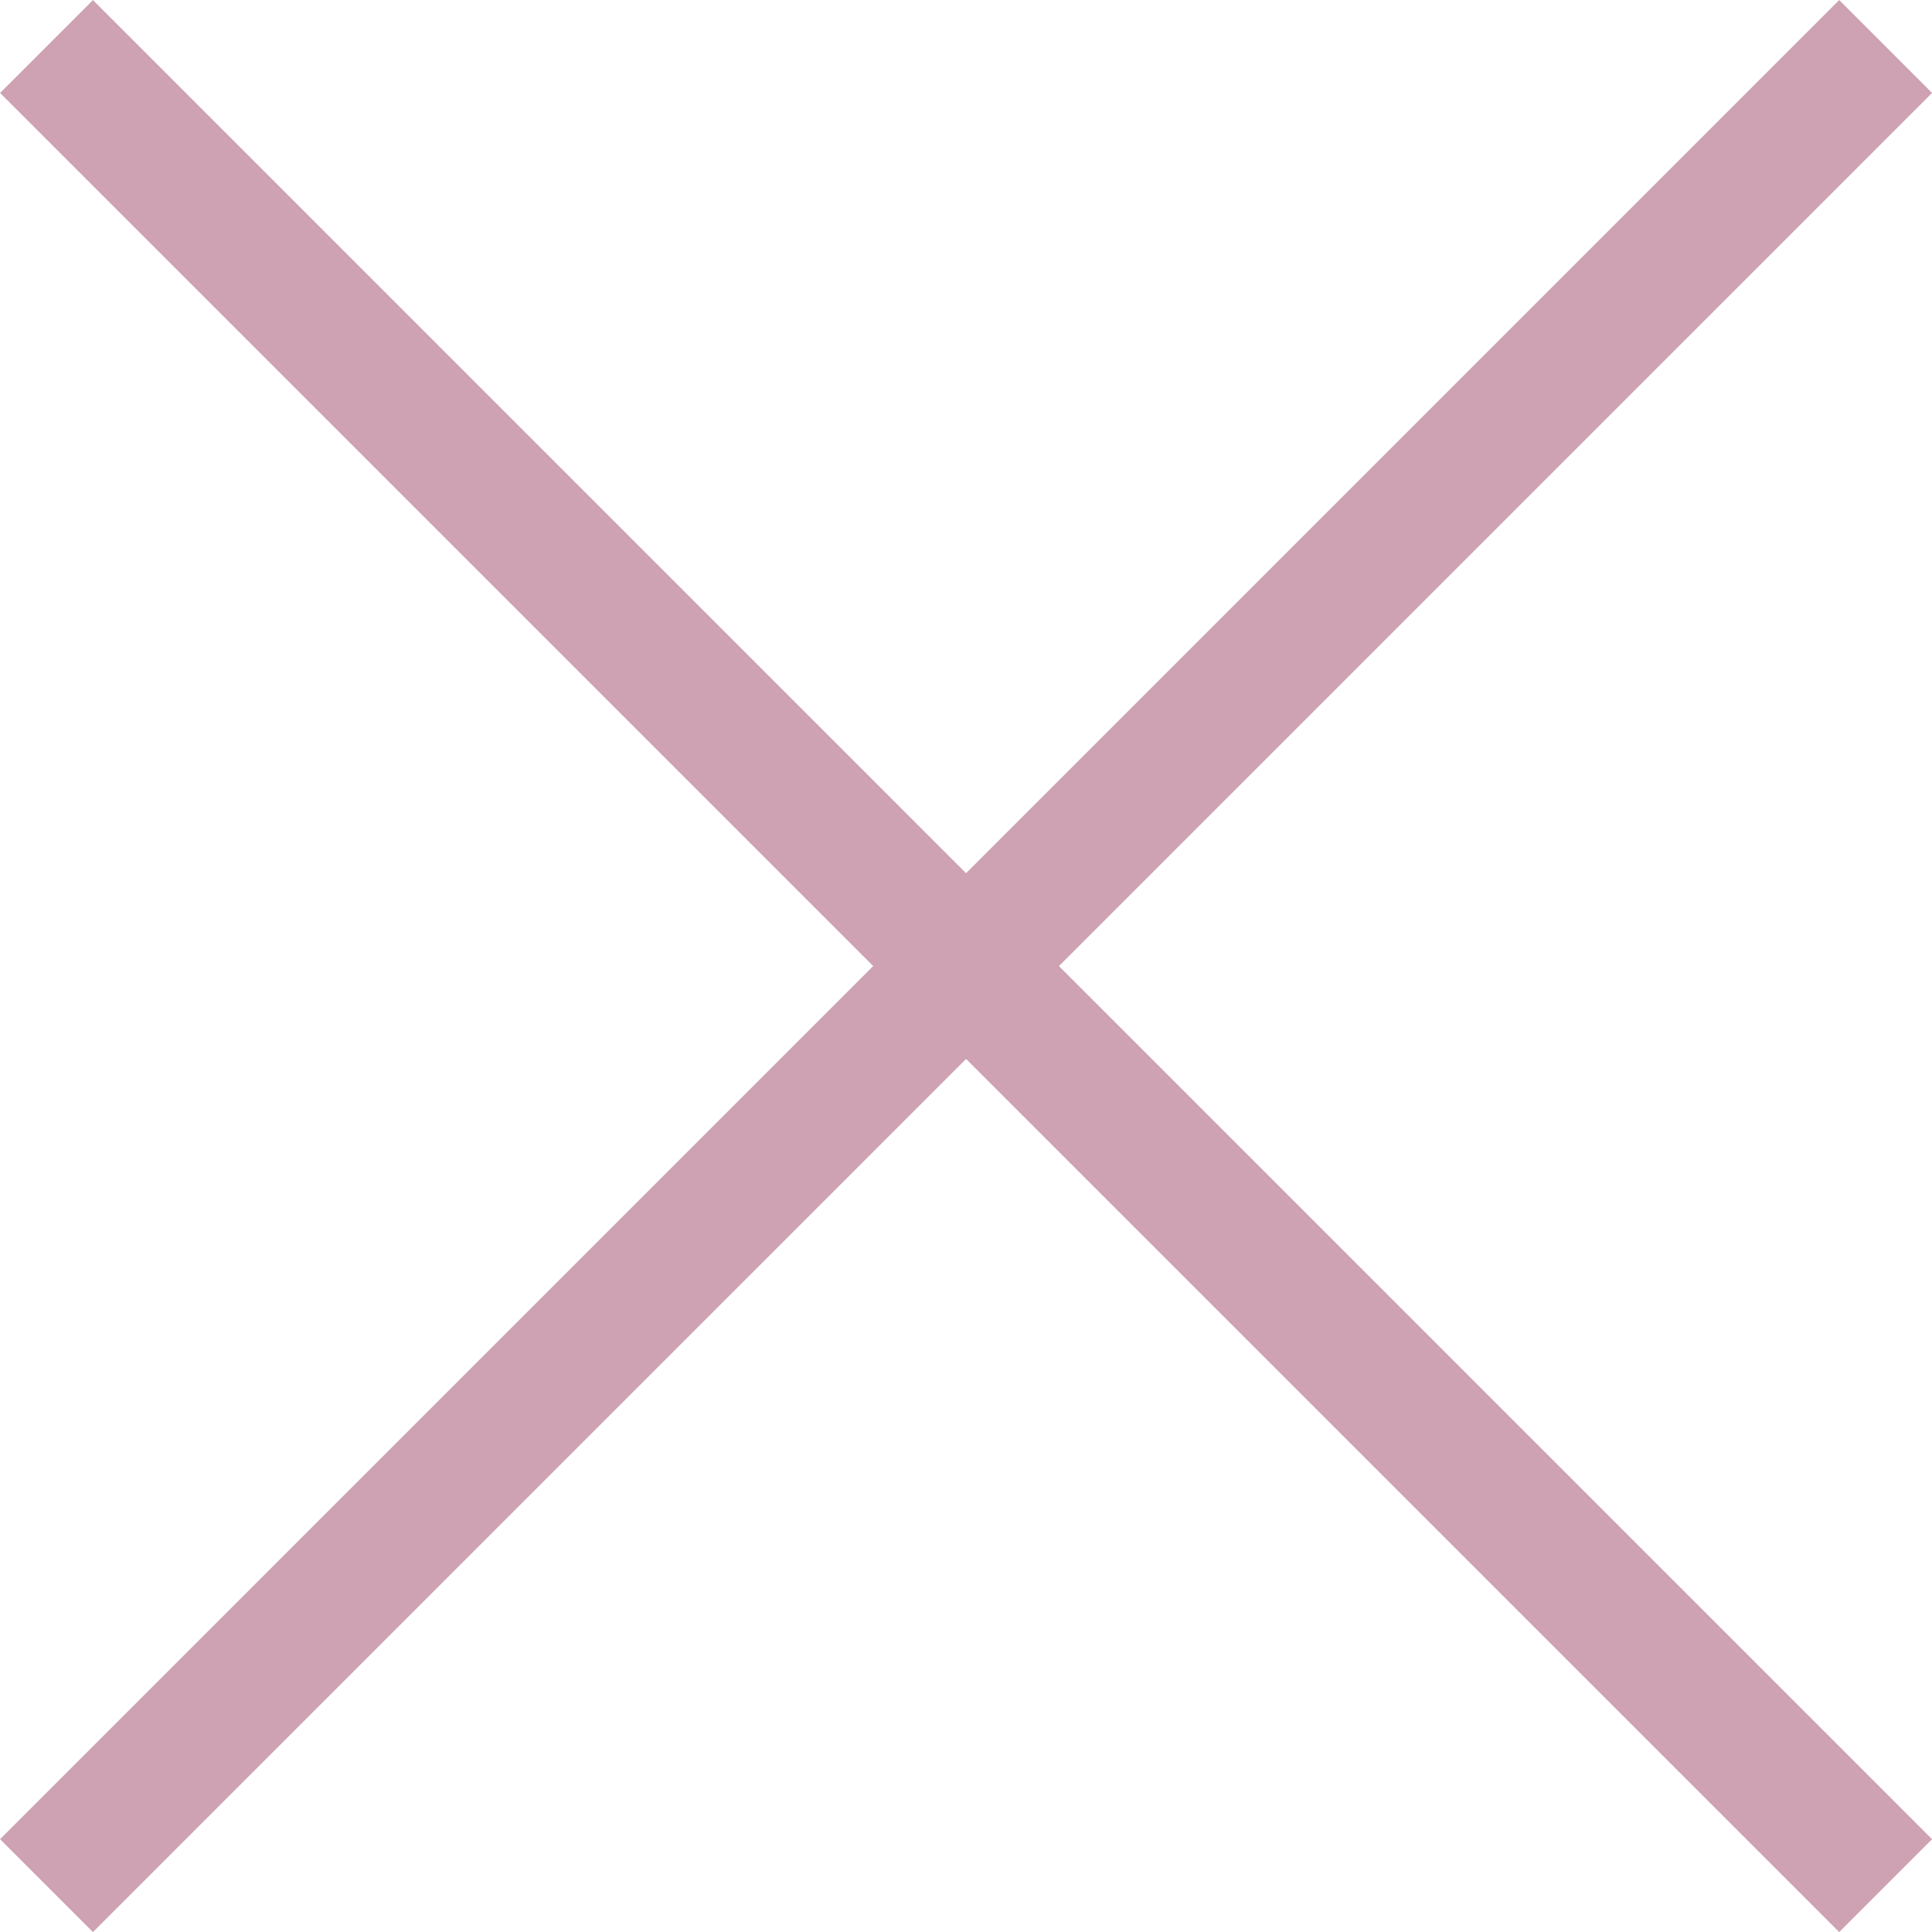 <svg xmlns="http://www.w3.org/2000/svg" width="14.707" height="14.707" viewBox="0 0 14.707 14.707"><g transform="translate(-86.146 -170.146)"><line x2="14" y2="14" transform="translate(86.5 170.5)" fill="none" stroke="#cea2b2" stroke-width="1"/><line x1="14" y2="14" transform="translate(86.5 170.5)" fill="none" stroke="#cea2b2" stroke-width="1"/></g></svg>